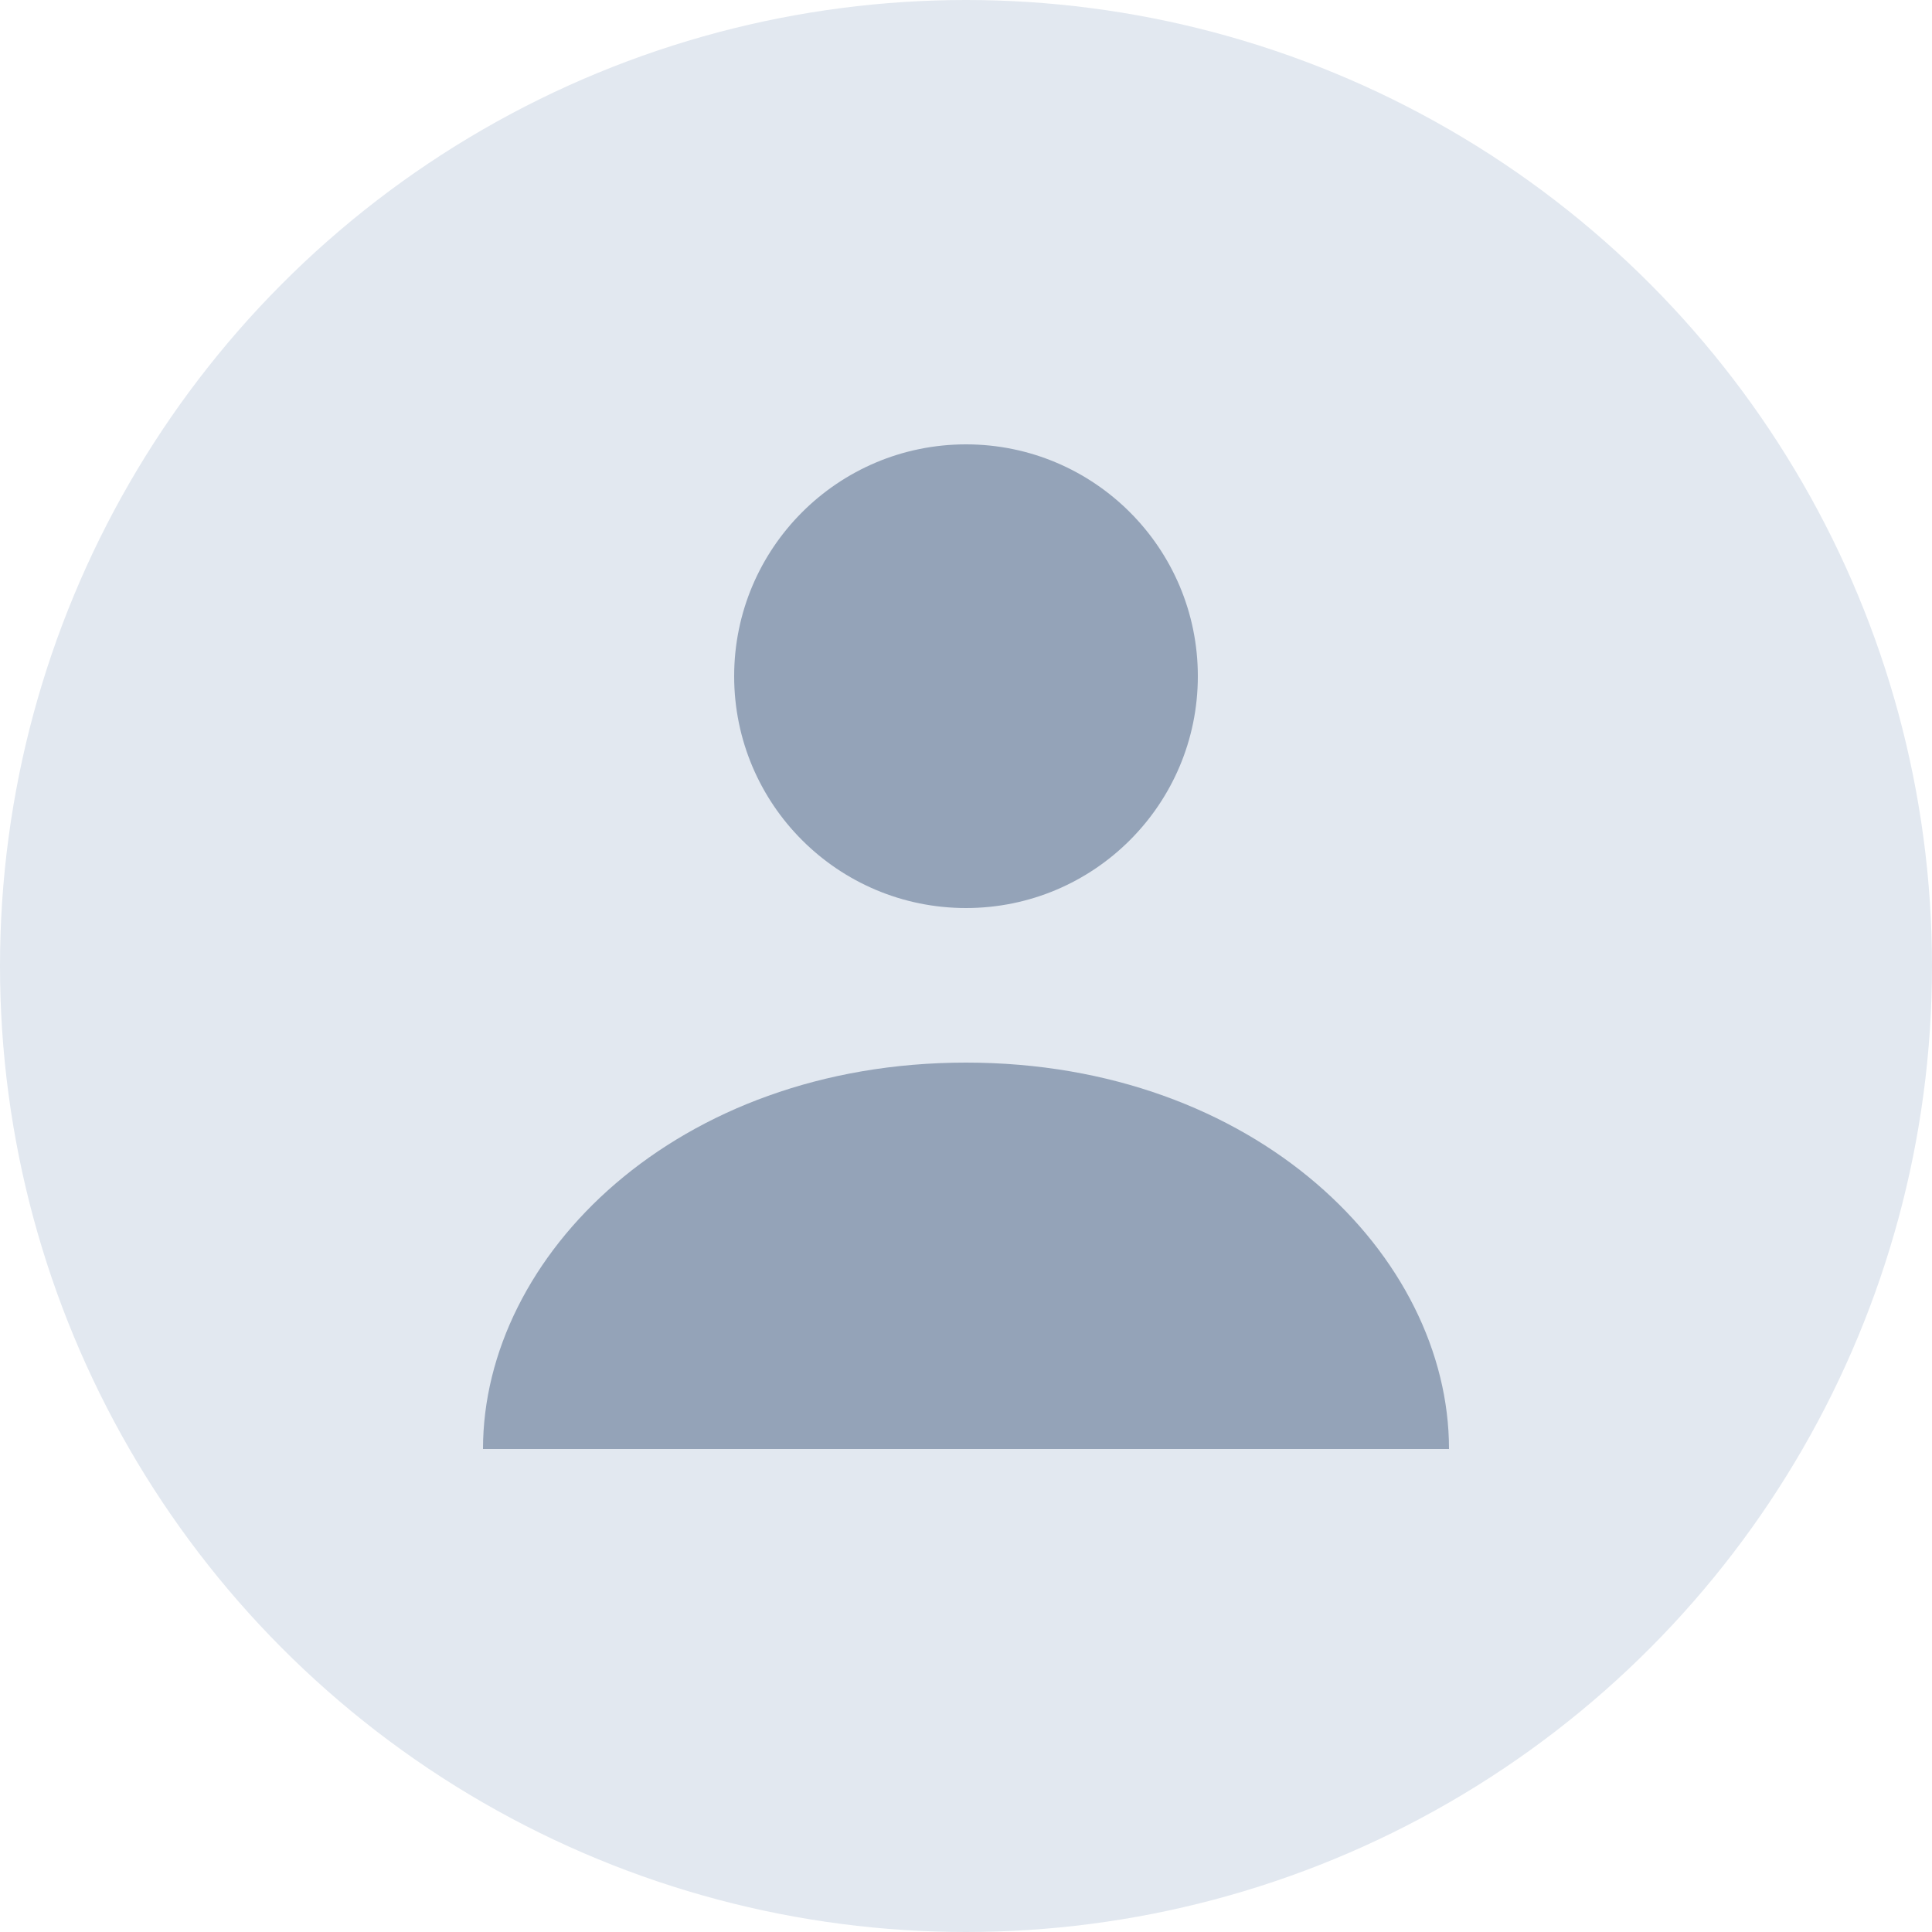 <svg width="100" height="100" viewBox="0 0 100 100" xmlns="http://www.w3.org/2000/svg">
  <circle cx="50" cy="50" r="50" fill="#e2e8f0"/>
  <circle cx="50" cy="35" r="12" fill="#94a3b8"/>
  <path d="M25 75 C25 65 35 55 50 55 C65 55 75 65 75 75" fill="#94a3b8"/>
</svg>
